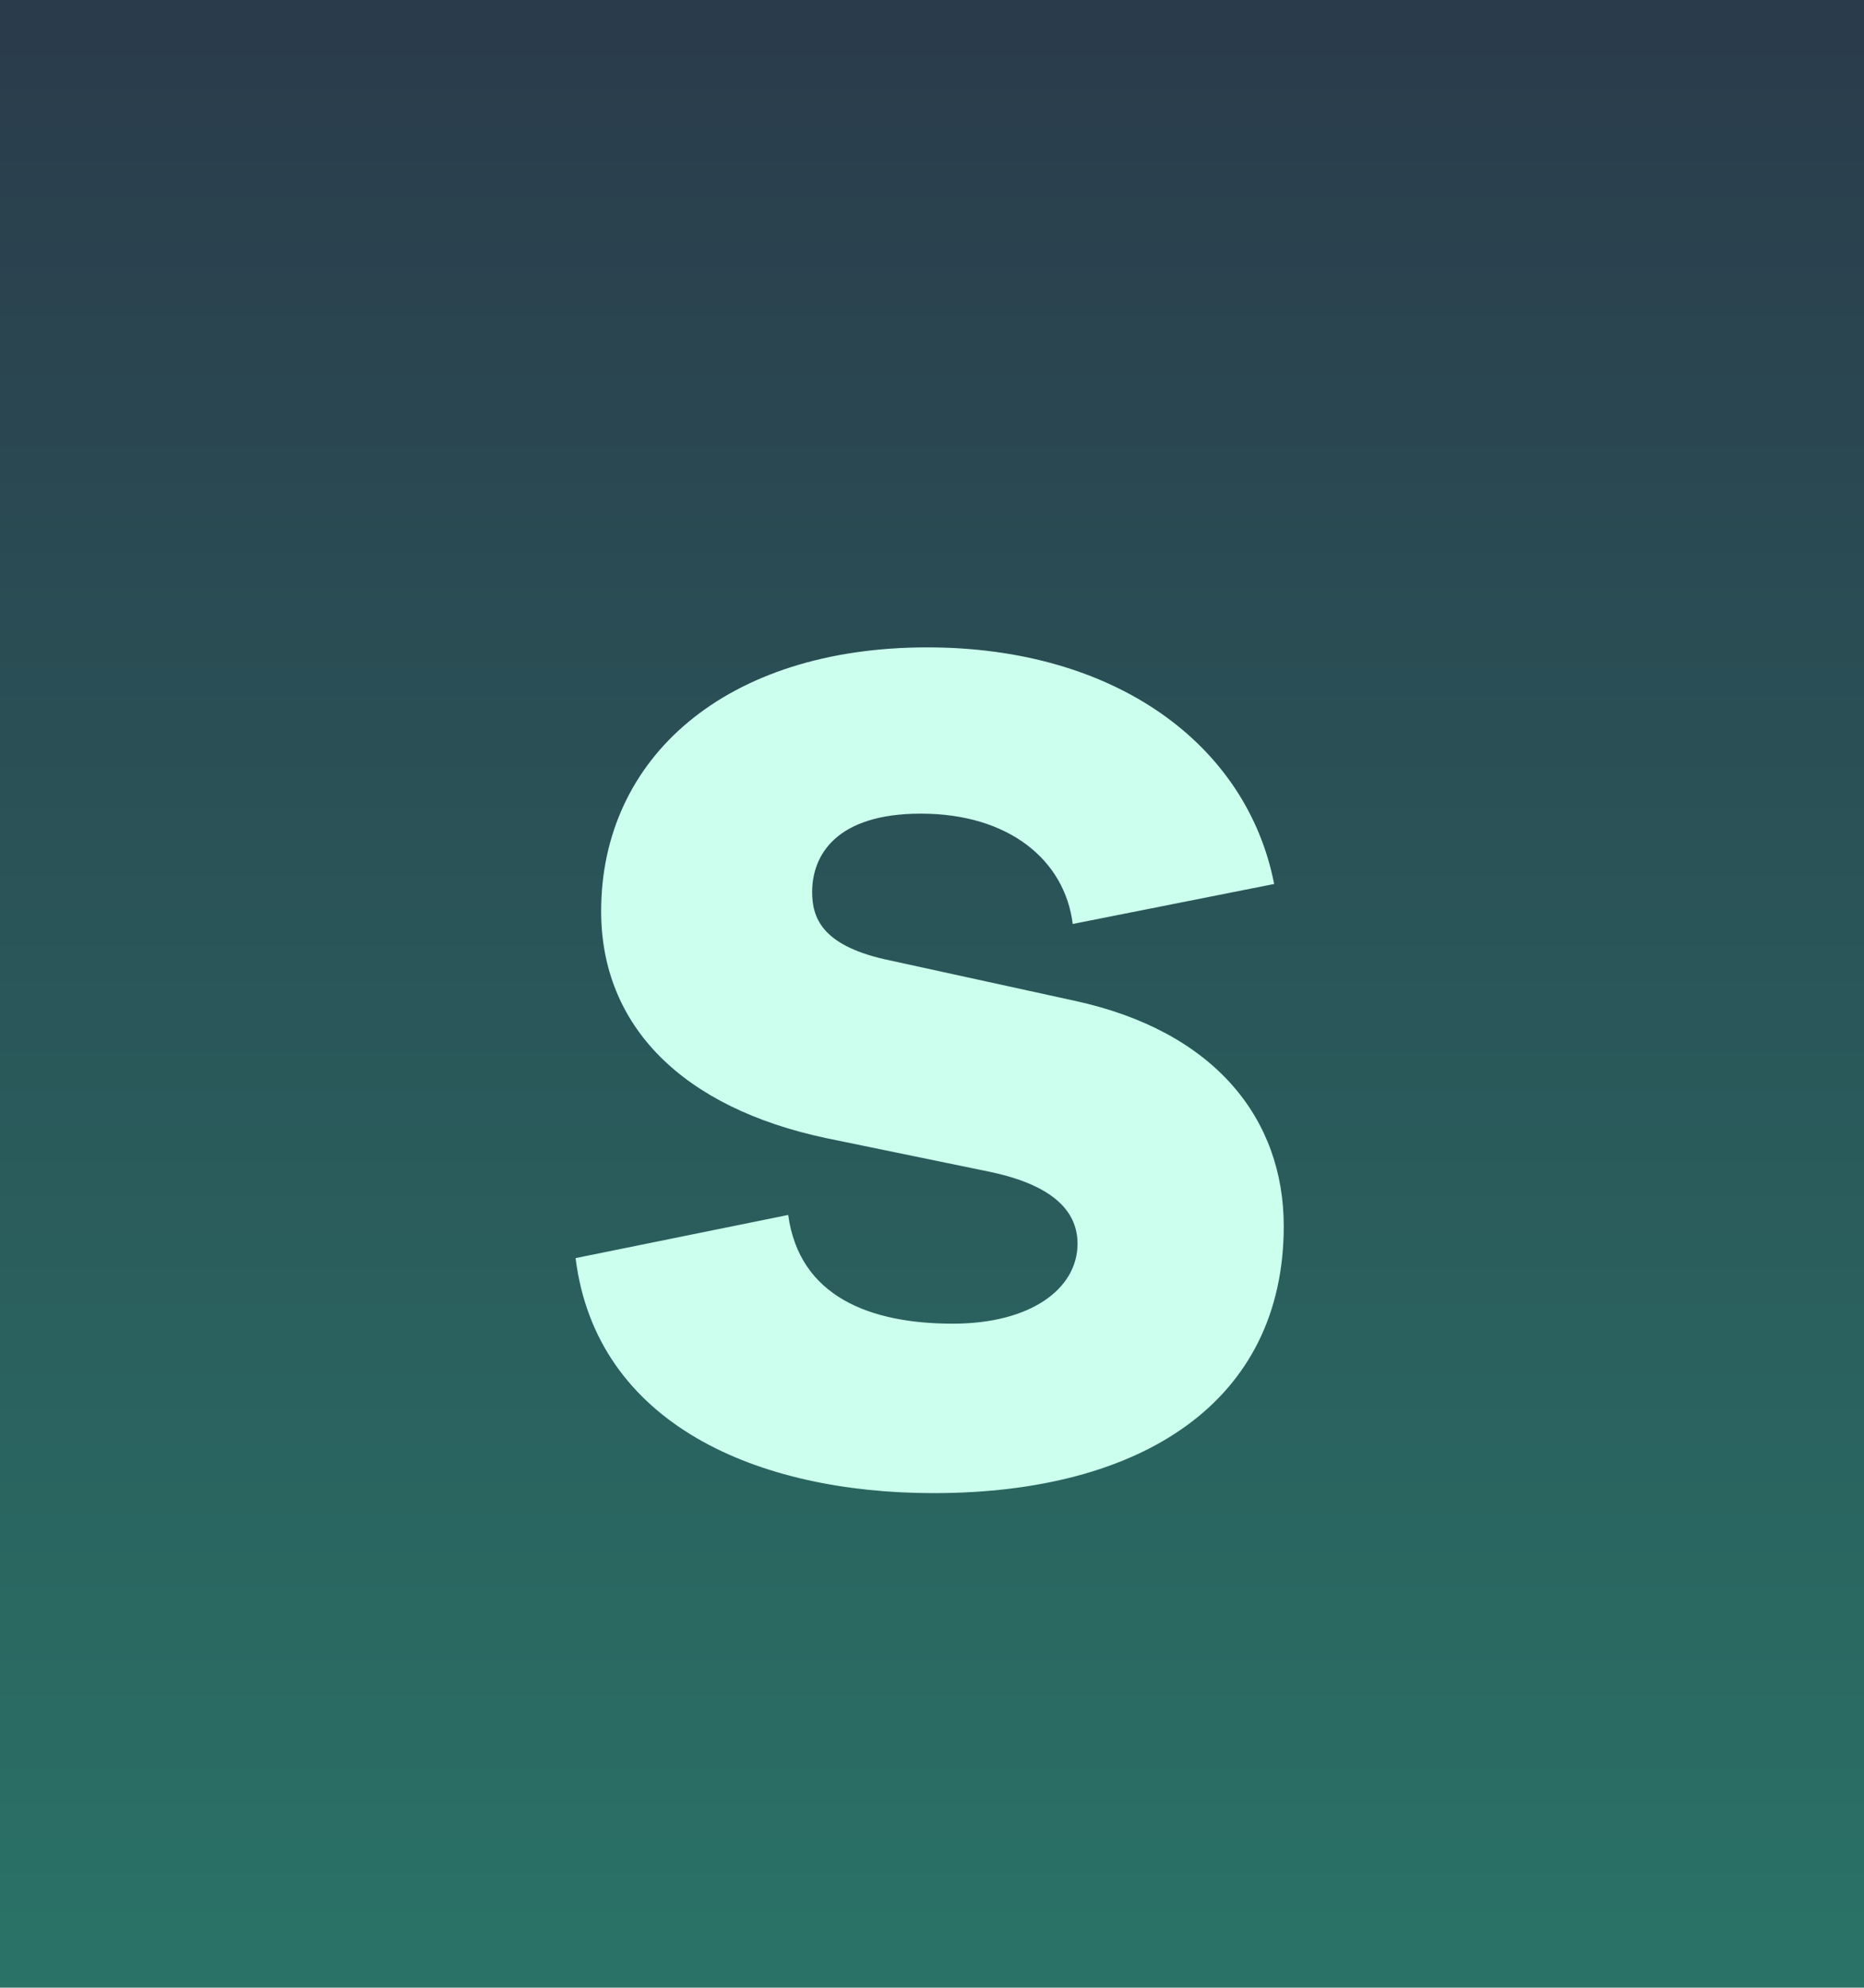 <svg width="302" height="322" viewBox="0 0 302 322" fill="none" xmlns="http://www.w3.org/2000/svg">
<rect width="302" height="322" fill="url(#paint0_linear_201_2)"/>
<g filter="url(#filter0_d_201_2)">
<path d="M93.252 196.812C96.619 223.748 122.778 234.885 151.268 234.885C184.938 234.885 207.989 220.122 207.989 191.632C207.989 174.279 196.852 160.034 174.06 155.113L143.239 148.379C133.138 146.048 131.584 141.645 131.584 137.501C131.584 131.544 135.469 124.81 149.196 124.81C163.441 124.81 172.506 132.321 173.801 142.681L206.435 136.206C202.032 113.673 180.794 97.874 150.232 97.874C117.598 97.874 97.396 115.745 97.396 140.609C97.396 159.257 110.605 172.466 133.915 177.387L160.333 182.826C171.47 185.157 174.578 189.819 174.578 194.481C174.578 201.733 167.067 207.431 154.376 207.431C140.908 207.431 129.512 203.028 127.699 189.819L93.252 196.812Z" fill="#CCFFED"/>
</g>
<defs>
<filter id="filter0_d_201_2" x="93.252" y="97.874" width="114.737" height="144.011" filterUnits="userSpaceOnUse" color-interpolation-filters="sRGB">
<feFlood flood-opacity="0" result="BackgroundImageFix"/>
<feColorMatrix in="SourceAlpha" type="matrix" values="0 0 0 0 0 0 0 0 0 0 0 0 0 0 0 0 0 0 127 0" result="hardAlpha"/>
<feOffset dy="7"/>
<feComposite in2="hardAlpha" operator="out"/>
<feColorMatrix type="matrix" values="0 0 0 0 0 0 0 0 0 0 0 0 0 0 0 0 0 0 0.25 0"/>
<feBlend mode="normal" in2="BackgroundImageFix" result="effect1_dropShadow_201_2"/>
<feBlend mode="normal" in="SourceGraphic" in2="effect1_dropShadow_201_2" result="shape"/>
</filter>
<linearGradient id="paint0_linear_201_2" x1="151" y1="0" x2="151" y2="1105" gradientUnits="userSpaceOnUse">
<stop stop-color="#2A3B4B"/>
<stop offset="1" stop-color="#2BFAAC"/>
<stop offset="1" stop-color="#2BFAAC"/>
</linearGradient>
</defs>
</svg>
